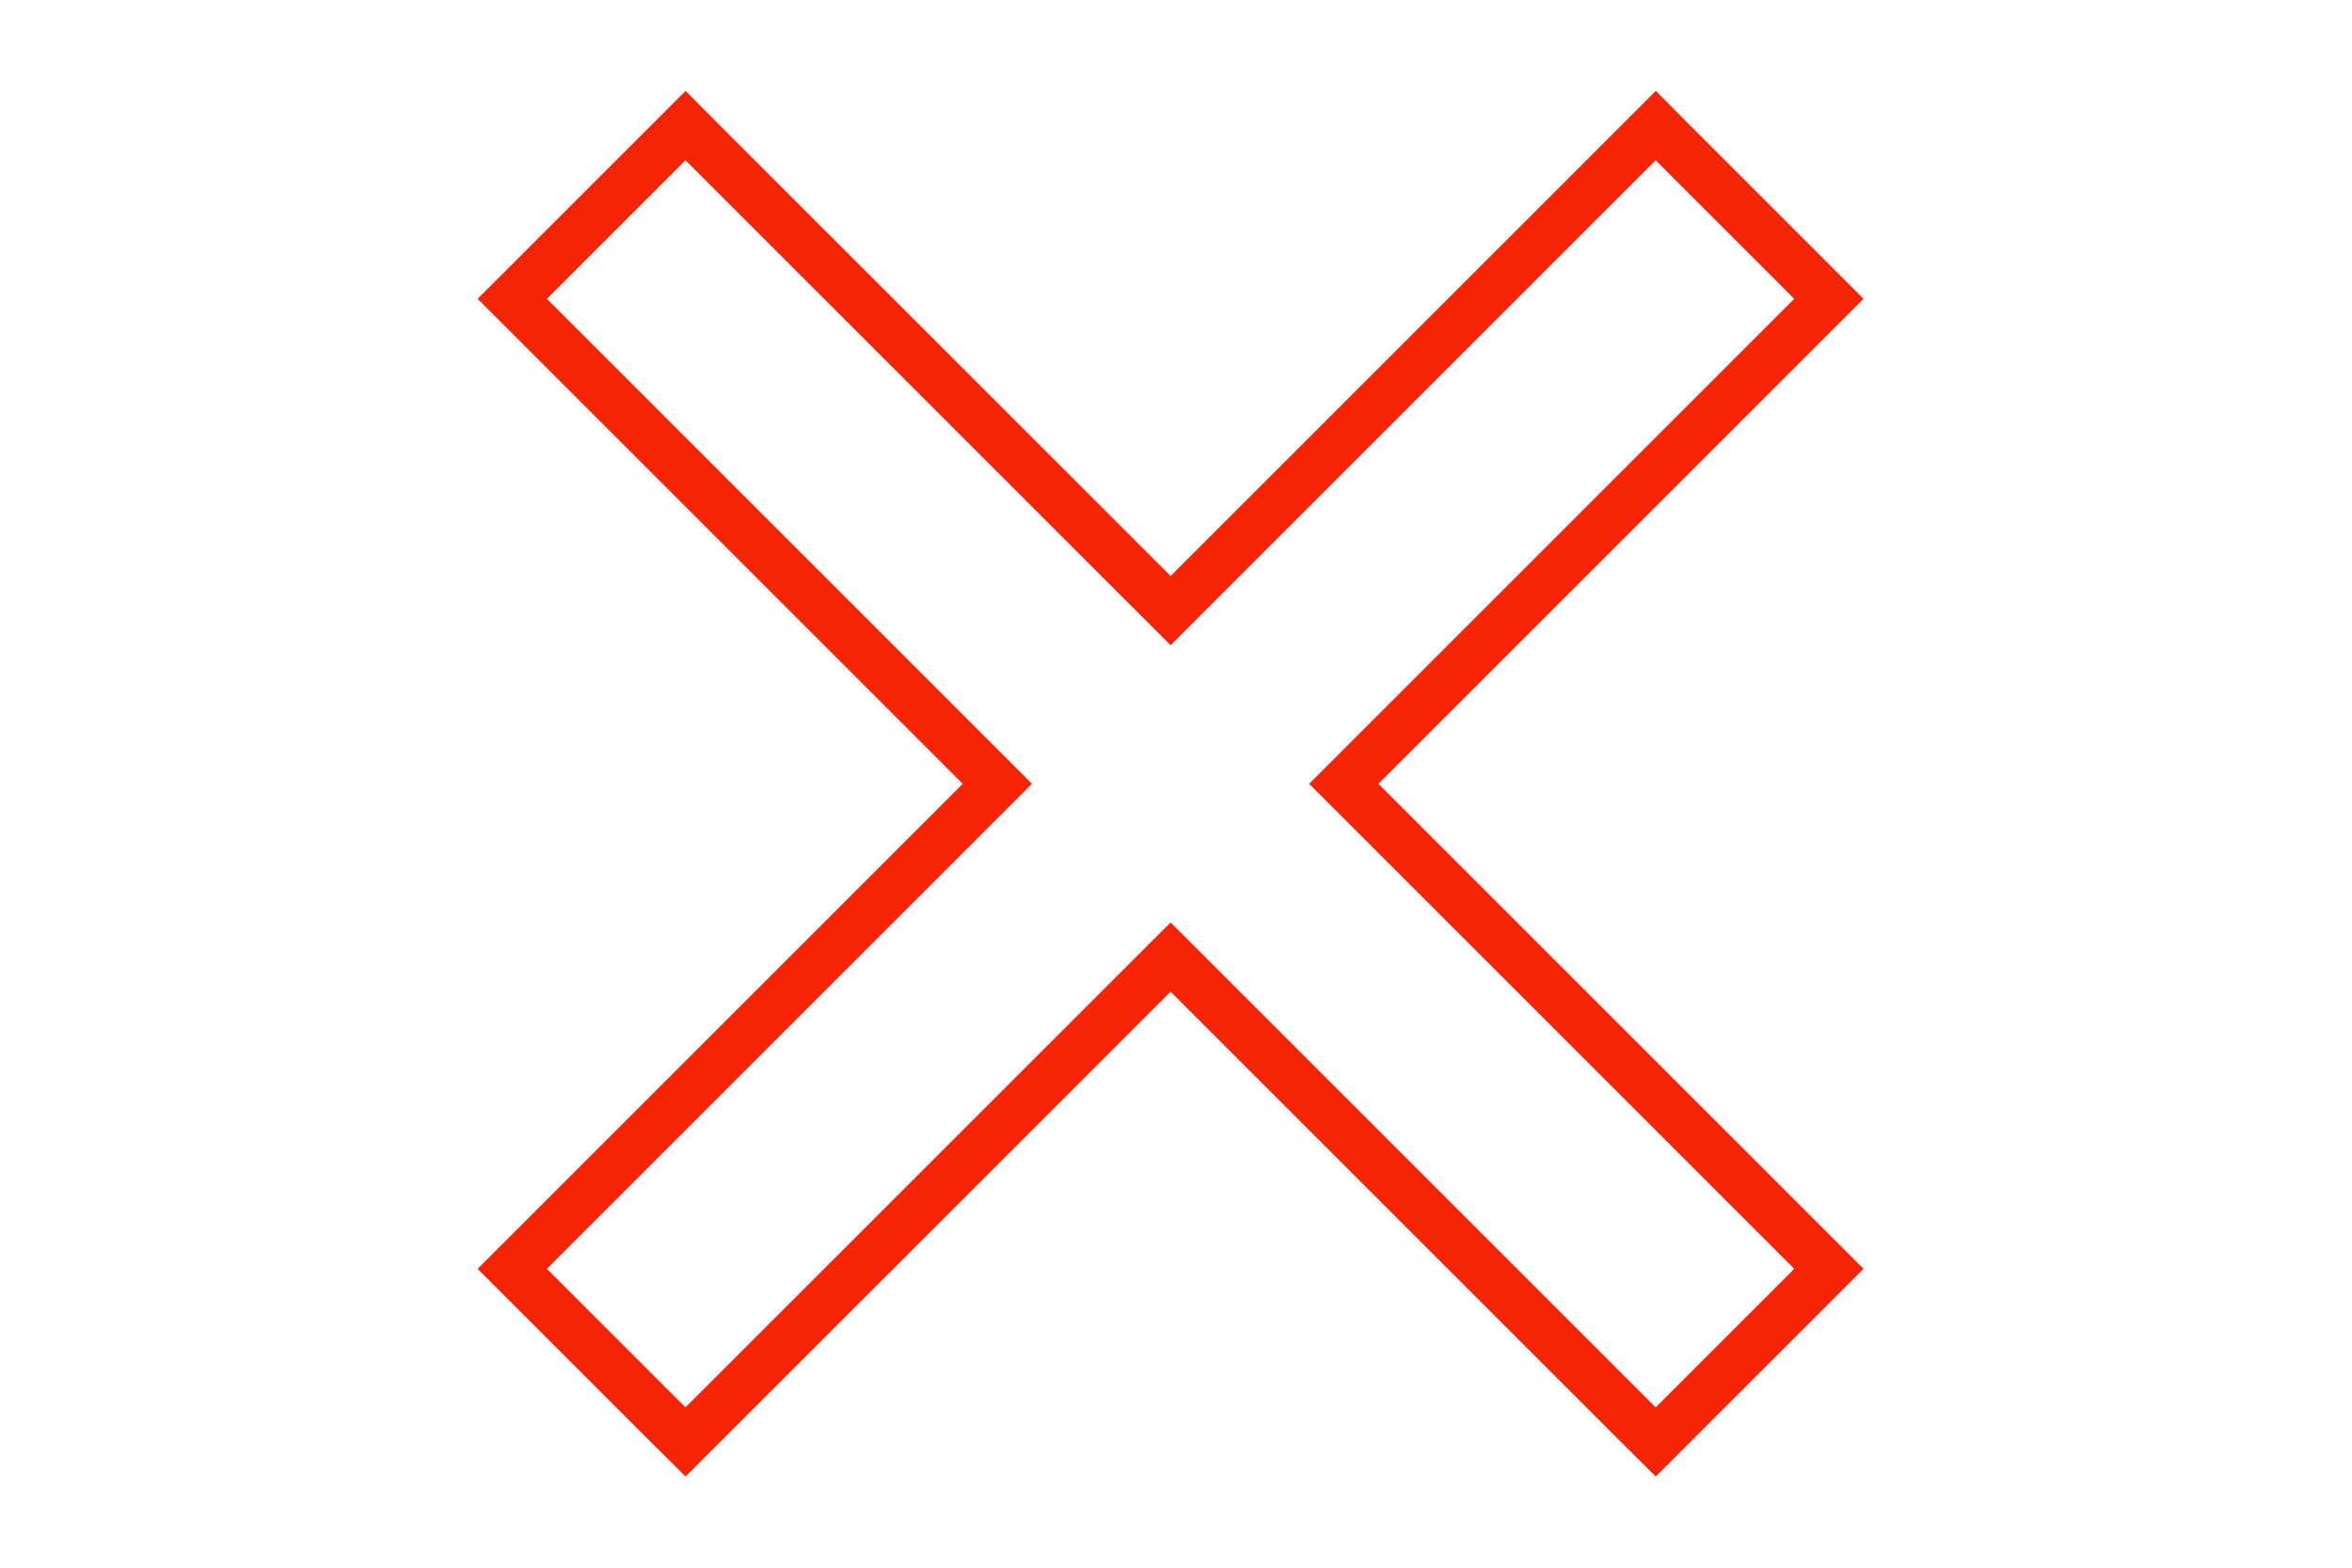 <svg width="15" height="10" viewBox="0 0 16 16" fill="none" xmlns="http://www.w3.org/2000/svg">
<path d="M7.945 6.232L3.171 1.459L2.995 1.282L2.818 1.459L1.404 2.873L1.227 3.05L1.404 3.227L6.177 8L1.404 12.773L1.227 12.95L1.404 13.127L2.818 14.541L2.995 14.717L3.171 14.541L7.945 9.768L12.718 14.541L12.895 14.717L13.071 14.541L14.485 13.127L14.662 12.95L14.485 12.773L9.712 8L14.485 3.227L14.662 3.05L14.485 2.873L13.071 1.459L12.895 1.282L12.718 1.459L7.945 6.232Z" stroke="#F62407" stroke-width="0.5"/>
</svg>
